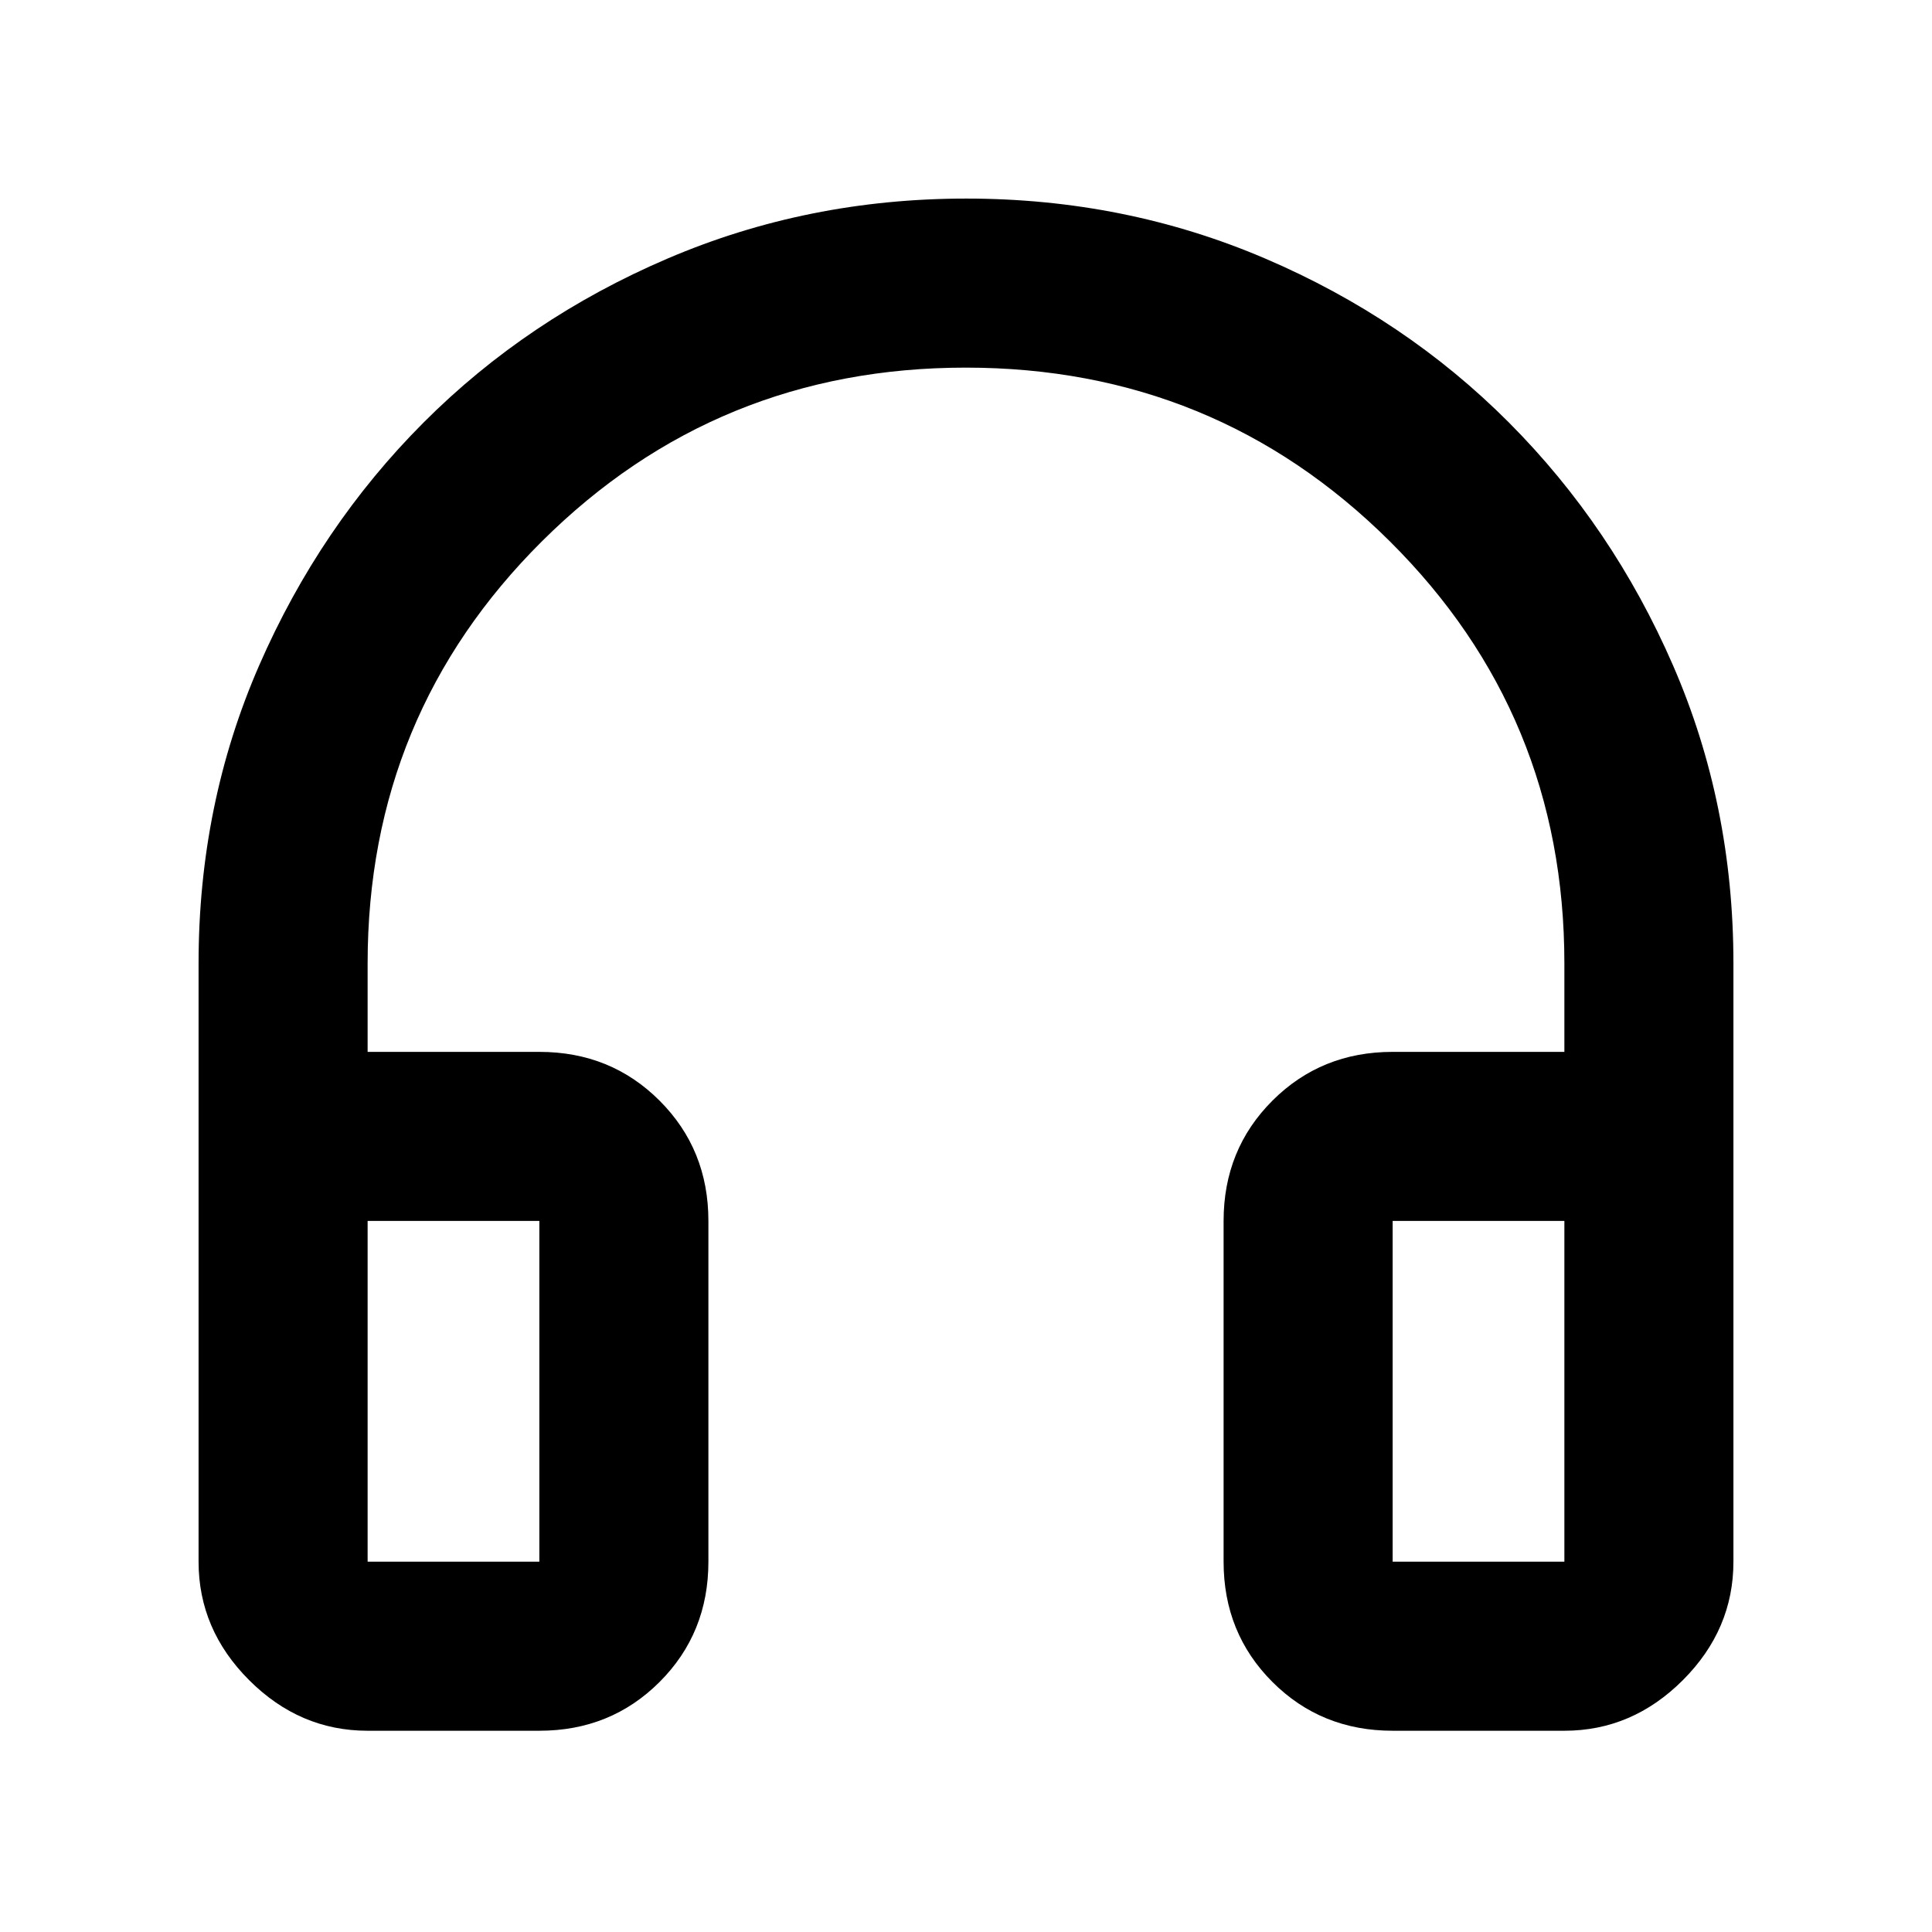<svg xmlns="http://www.w3.org/2000/svg" height="40" viewBox="0 -960 960 960" width="40"><path d="M268-100h-85.33q-33.73 0-58.87-25.14Q98.67-150.27 98.67-184v-297.33q0-79.05 30.13-148.08 30.14-69.03 81.67-120.64Q262-801.67 331.64-831.5q69.63-29.83 148.5-29.83 78.86 0 148.44 29.76 69.59 29.76 121.17 81.5 51.58 51.74 81.58 120.73 30 69 30 148.01V-184q0 33.73-25.13 58.86Q811.06-100 777.33-100H692q-35.5 0-59.75-24.25T608-184v-169.33q0-35.5 24.25-59.75T692-437.33h85.33v-44q0-123.57-86.83-209.79-86.83-86.21-210.62-86.21-123.78 0-210.5 86.21-86.71 86.22-86.71 209.79v44H268q35.5 0 59.75 24.25T352-353.33V-184q0 35.5-24.25 59.75T268-100Zm0-253.33h-85.33V-184H268v-169.33Zm424 0V-184h85.33v-169.33H692Zm-424 0h-85.33H268Zm424 0h85.33H692Z"/></svg>